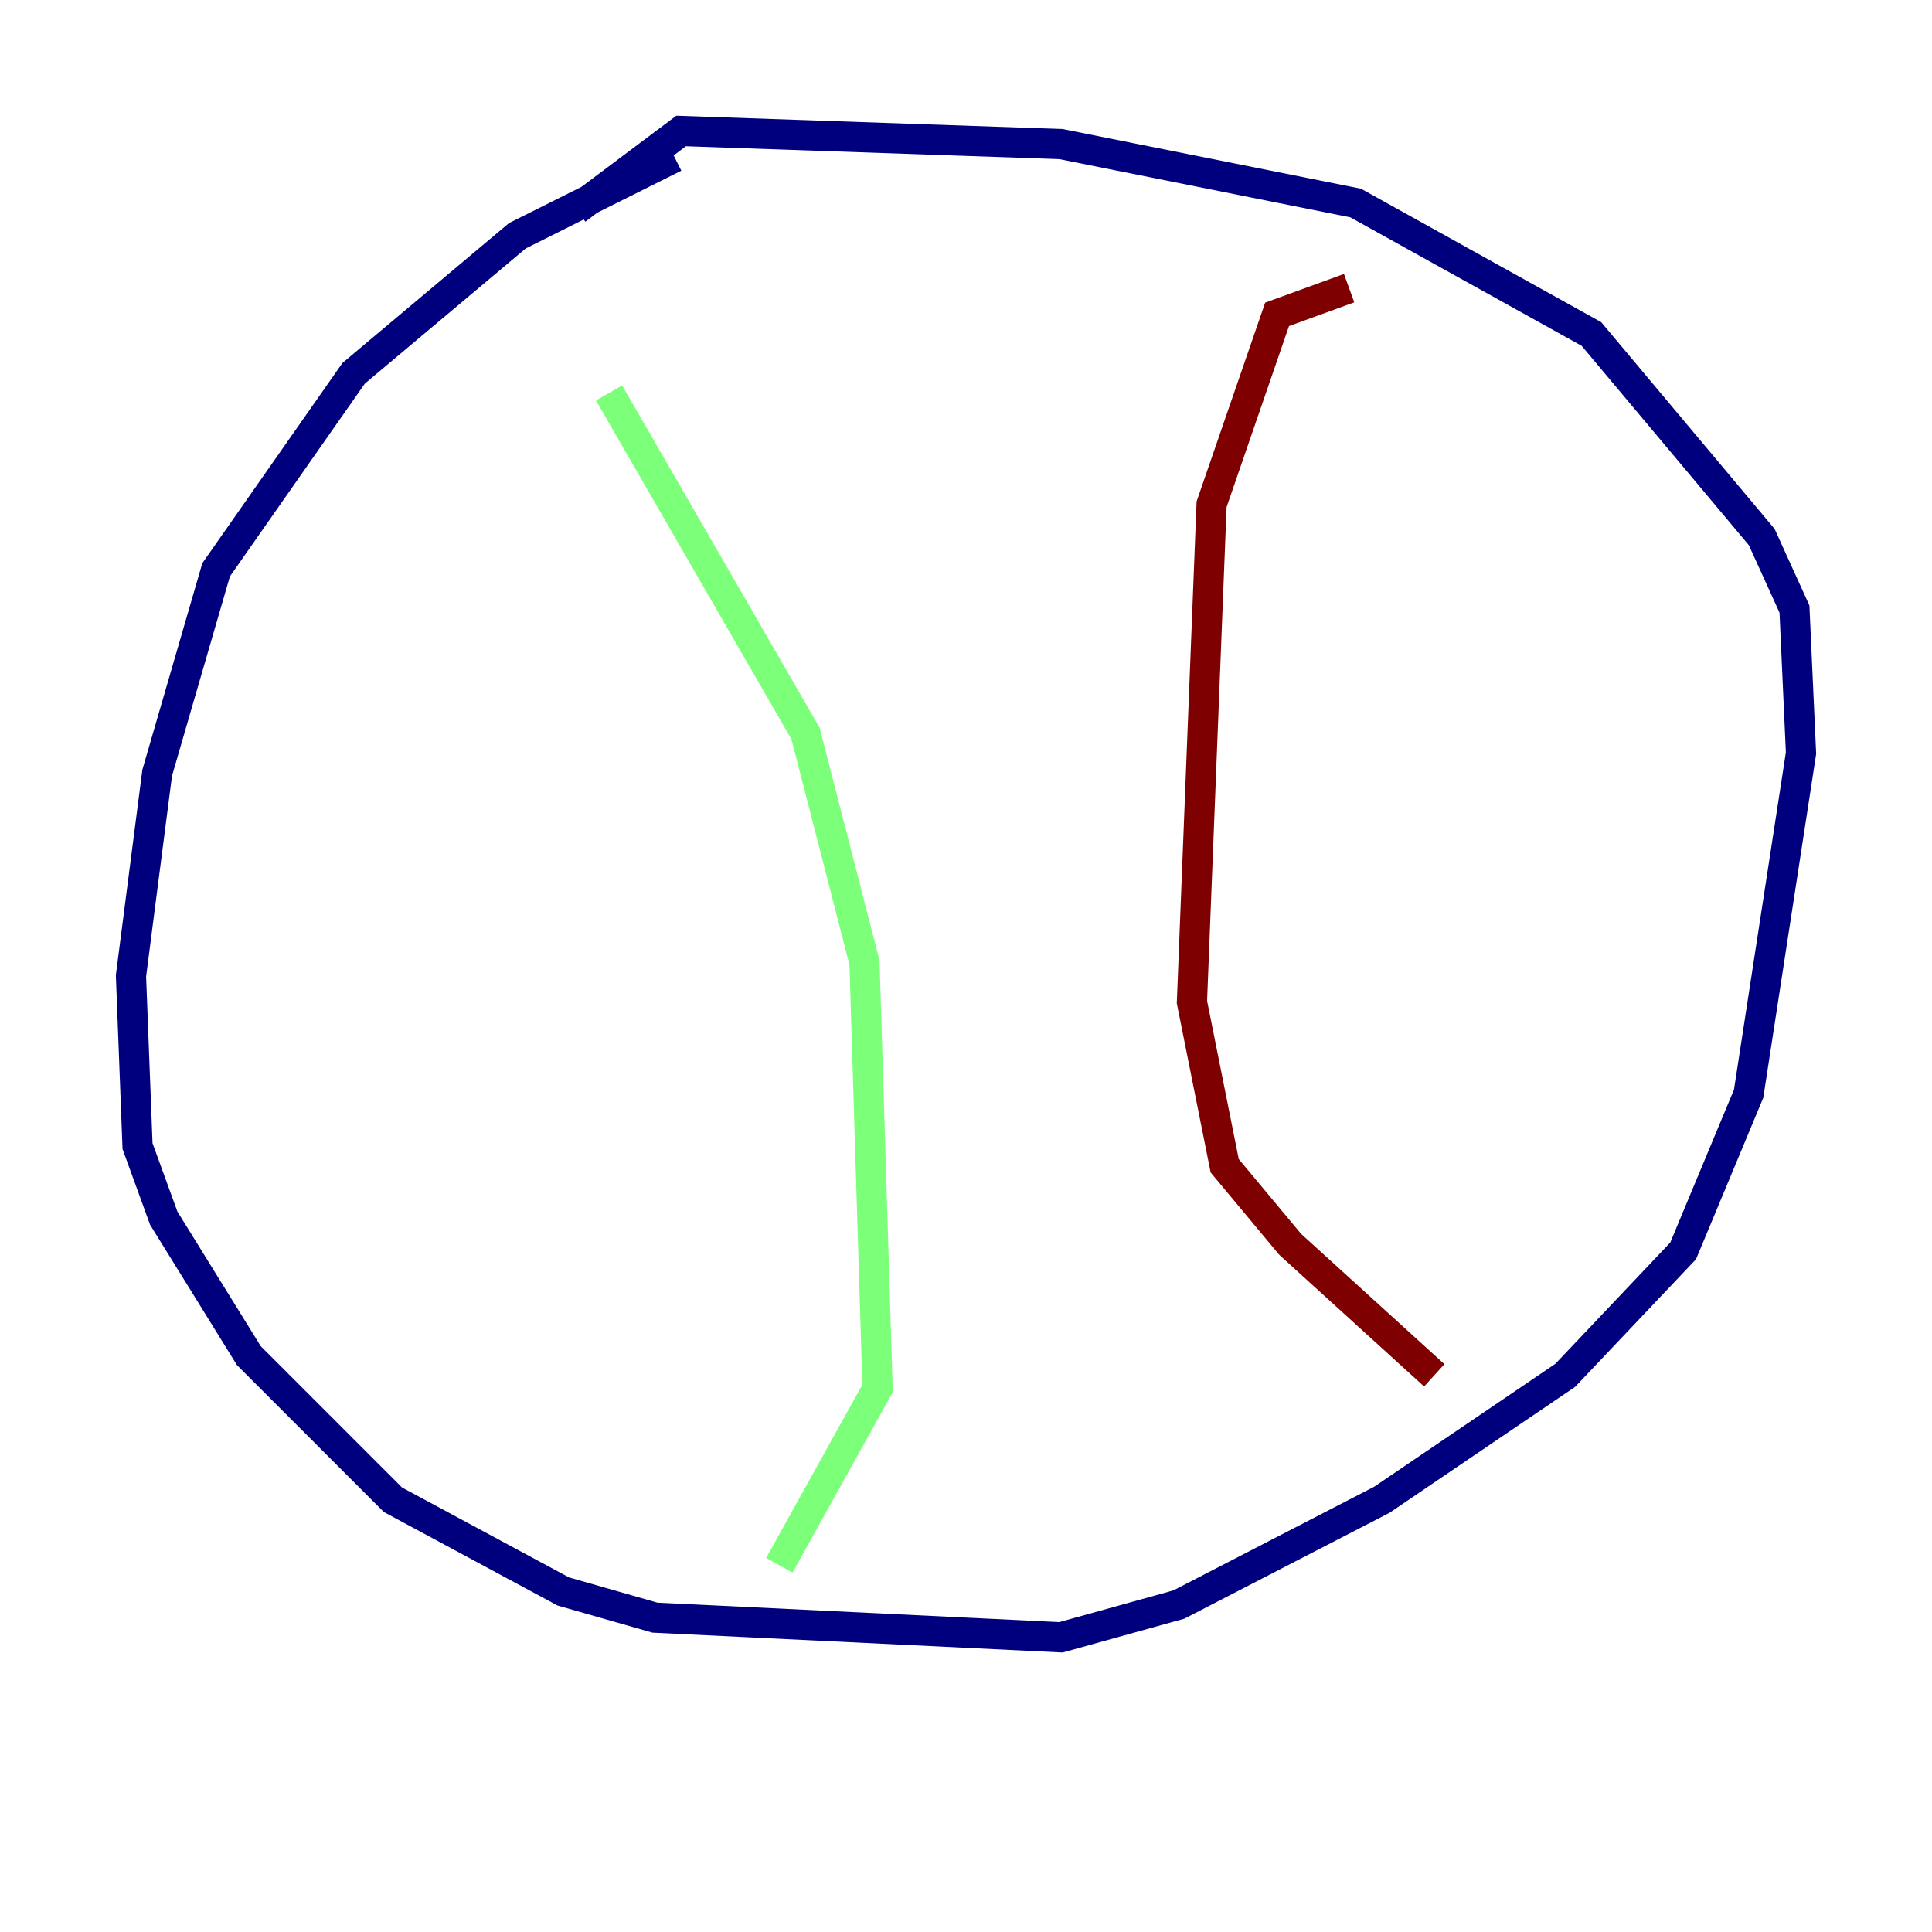 <?xml version="1.0" encoding="utf-8" ?>
<svg baseProfile="tiny" height="128" version="1.2" viewBox="0,0,128,128" width="128" xmlns="http://www.w3.org/2000/svg" xmlns:ev="http://www.w3.org/2001/xml-events" xmlns:xlink="http://www.w3.org/1999/xlink"><defs /><polyline fill="none" points="44.691,10.414 34.278,15.62 23.43,24.732 14.319,37.749 10.414,51.2 8.678,64.651 9.112,75.932 10.848,80.705 16.488,89.817 26.034,99.363 37.315,105.437 43.39,107.173 70.291,108.475 78.102,106.305 91.552,99.363 103.702,91.119 111.512,82.875 115.851,72.461 119.322,49.898 118.888,40.352 116.719,35.58 105.437,22.129 89.817,13.451 70.291,9.546 45.125,8.678 38.183,13.885" stroke="#00007f" stroke-width="2" /><polyline fill="none" points="40.352,26.034 53.37,48.597 57.275,63.783 58.142,91.986 51.634,103.702" stroke="#7cff79" stroke-width="2" /><polyline fill="none" points="89.383,19.091 84.61,20.827 80.271,33.41 78.969,66.386 81.139,77.234 85.478,82.441 95.024,91.119" stroke="#7f0000" stroke-width="2" /></svg>